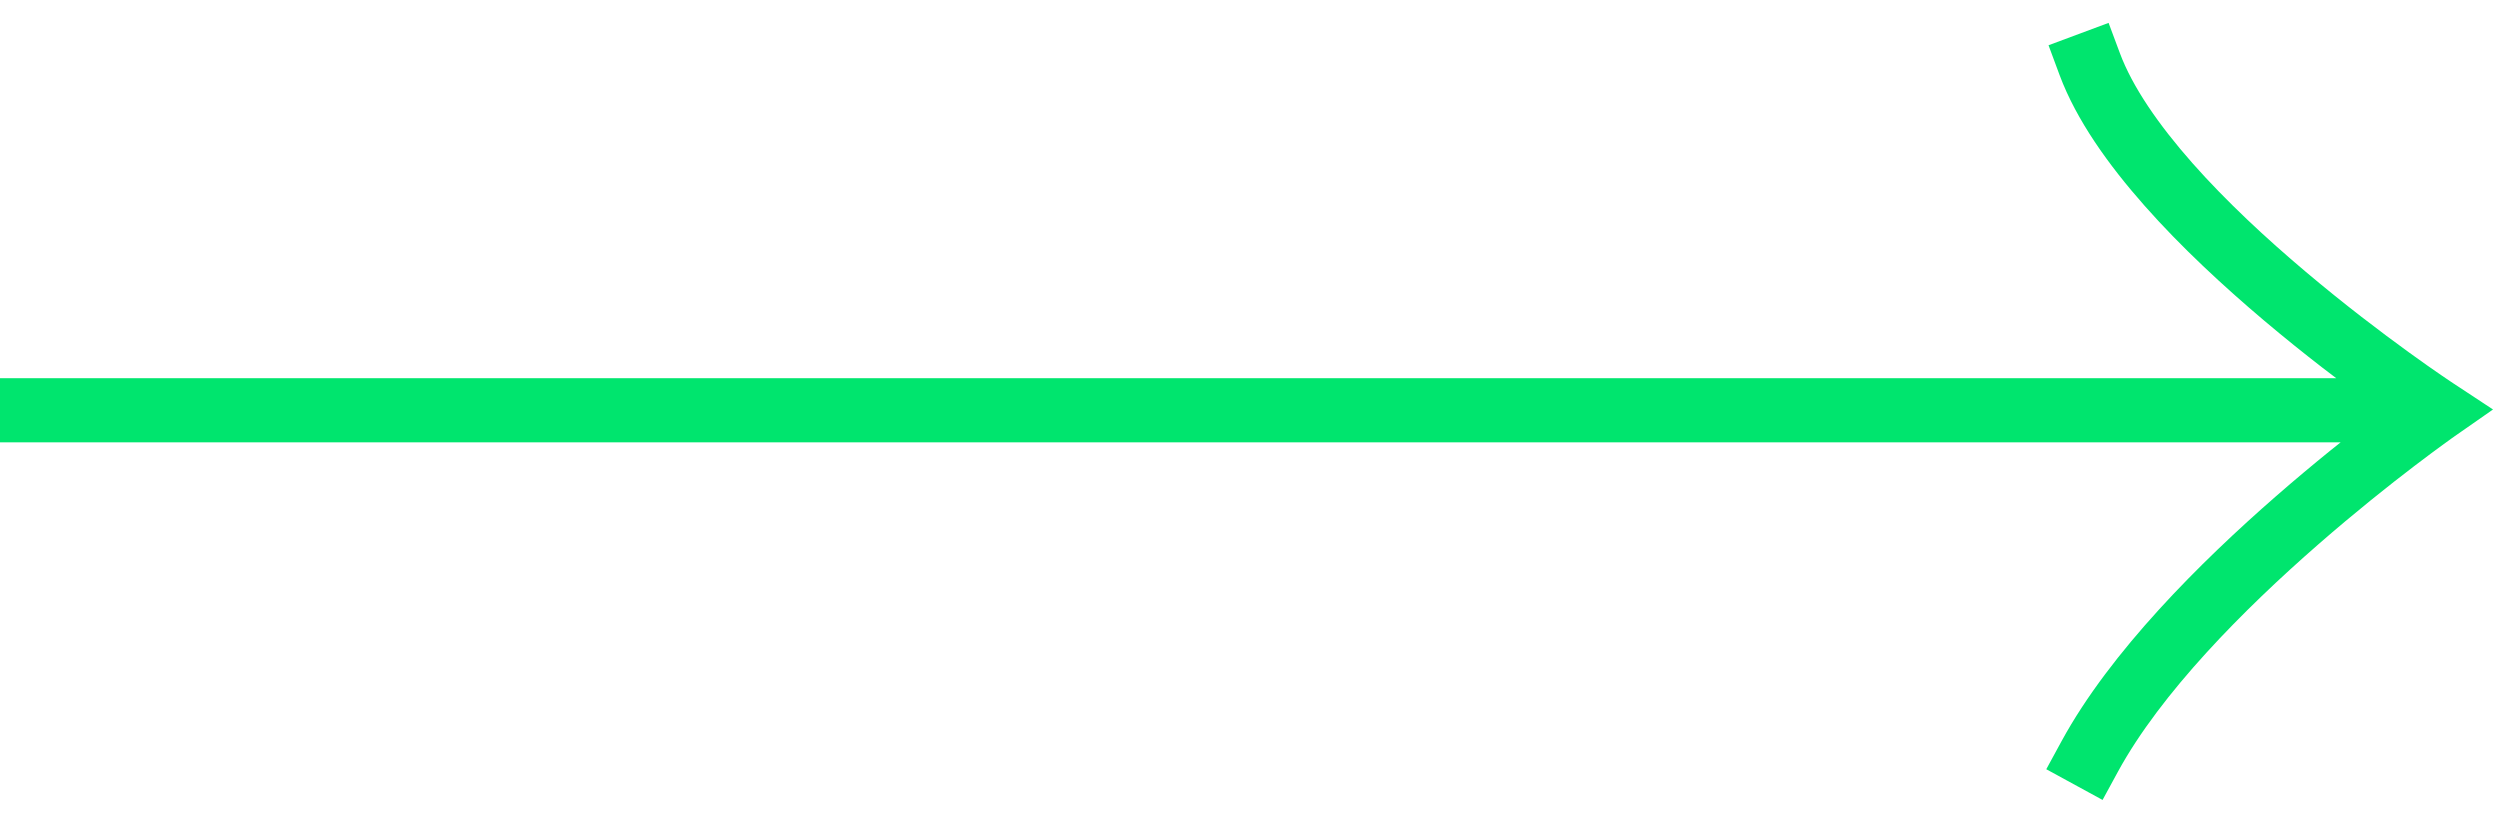 <svg width="39" height="13" viewBox="0 0 39 13" fill="none" xmlns="http://www.w3.org/2000/svg">
<path d="M0.5 5.9H0V6.9H0.5V5.9ZM38 6.4L38.286 6.81L38.891 6.388L38.275 5.982L38 6.4ZM33.069 0.826L32.894 0.357L31.957 0.706L32.131 1.175L33.069 0.826ZM32.161 11.561L31.922 12L32.8 12.479L33.039 12.04L32.161 11.561ZM0.5 6.9H38V5.9H0.5V6.9ZM32.131 1.175C32.391 1.871 32.888 2.568 33.454 3.208C34.024 3.854 34.691 4.469 35.319 5C35.949 5.532 36.549 5.986 36.991 6.306C37.212 6.466 37.395 6.593 37.522 6.681C37.586 6.725 37.636 6.758 37.671 6.782C37.688 6.793 37.701 6.802 37.71 6.808C37.715 6.811 37.719 6.814 37.721 6.815C37.722 6.816 37.723 6.817 37.724 6.817C37.724 6.817 37.725 6.818 37.725 6.818C37.725 6.818 37.725 6.818 37.725 6.818C37.725 6.818 37.725 6.818 38 6.4C38.275 5.982 38.275 5.983 38.275 5.983C38.275 5.983 38.275 5.983 38.275 5.983C38.275 5.982 38.275 5.982 38.274 5.982C38.274 5.982 38.273 5.982 38.272 5.981C38.271 5.98 38.268 5.978 38.264 5.975C38.256 5.97 38.244 5.962 38.228 5.951C38.196 5.93 38.149 5.898 38.088 5.856C37.967 5.773 37.791 5.651 37.578 5.496C37.15 5.186 36.571 4.748 35.965 4.236C35.358 3.724 34.73 3.142 34.203 2.546C33.671 1.943 33.265 1.354 33.069 0.826L32.131 1.175ZM38 6.4C37.714 5.99 37.713 5.99 37.713 5.991C37.713 5.991 37.713 5.991 37.713 5.991C37.713 5.991 37.713 5.991 37.712 5.991C37.712 5.992 37.711 5.992 37.71 5.993C37.708 5.995 37.704 5.997 37.7 6C37.692 6.005 37.68 6.014 37.665 6.025C37.634 6.047 37.59 6.079 37.532 6.12C37.419 6.203 37.255 6.324 37.054 6.477C36.654 6.783 36.104 7.219 35.508 7.739C34.33 8.766 32.922 10.165 32.161 11.561L33.039 12.04C33.71 10.809 35.002 9.507 36.166 8.492C36.741 7.99 37.273 7.568 37.661 7.272C37.855 7.124 38.012 7.008 38.121 6.929C38.175 6.889 38.217 6.859 38.245 6.839C38.259 6.829 38.27 6.822 38.277 6.817C38.28 6.814 38.283 6.813 38.284 6.811C38.285 6.811 38.286 6.81 38.286 6.81C38.286 6.81 38.286 6.81 38.286 6.81C38.286 6.81 38.286 6.81 38.286 6.81C38.286 6.81 38.286 6.81 38 6.4Z" fill="#00E56E"/>
</svg>
